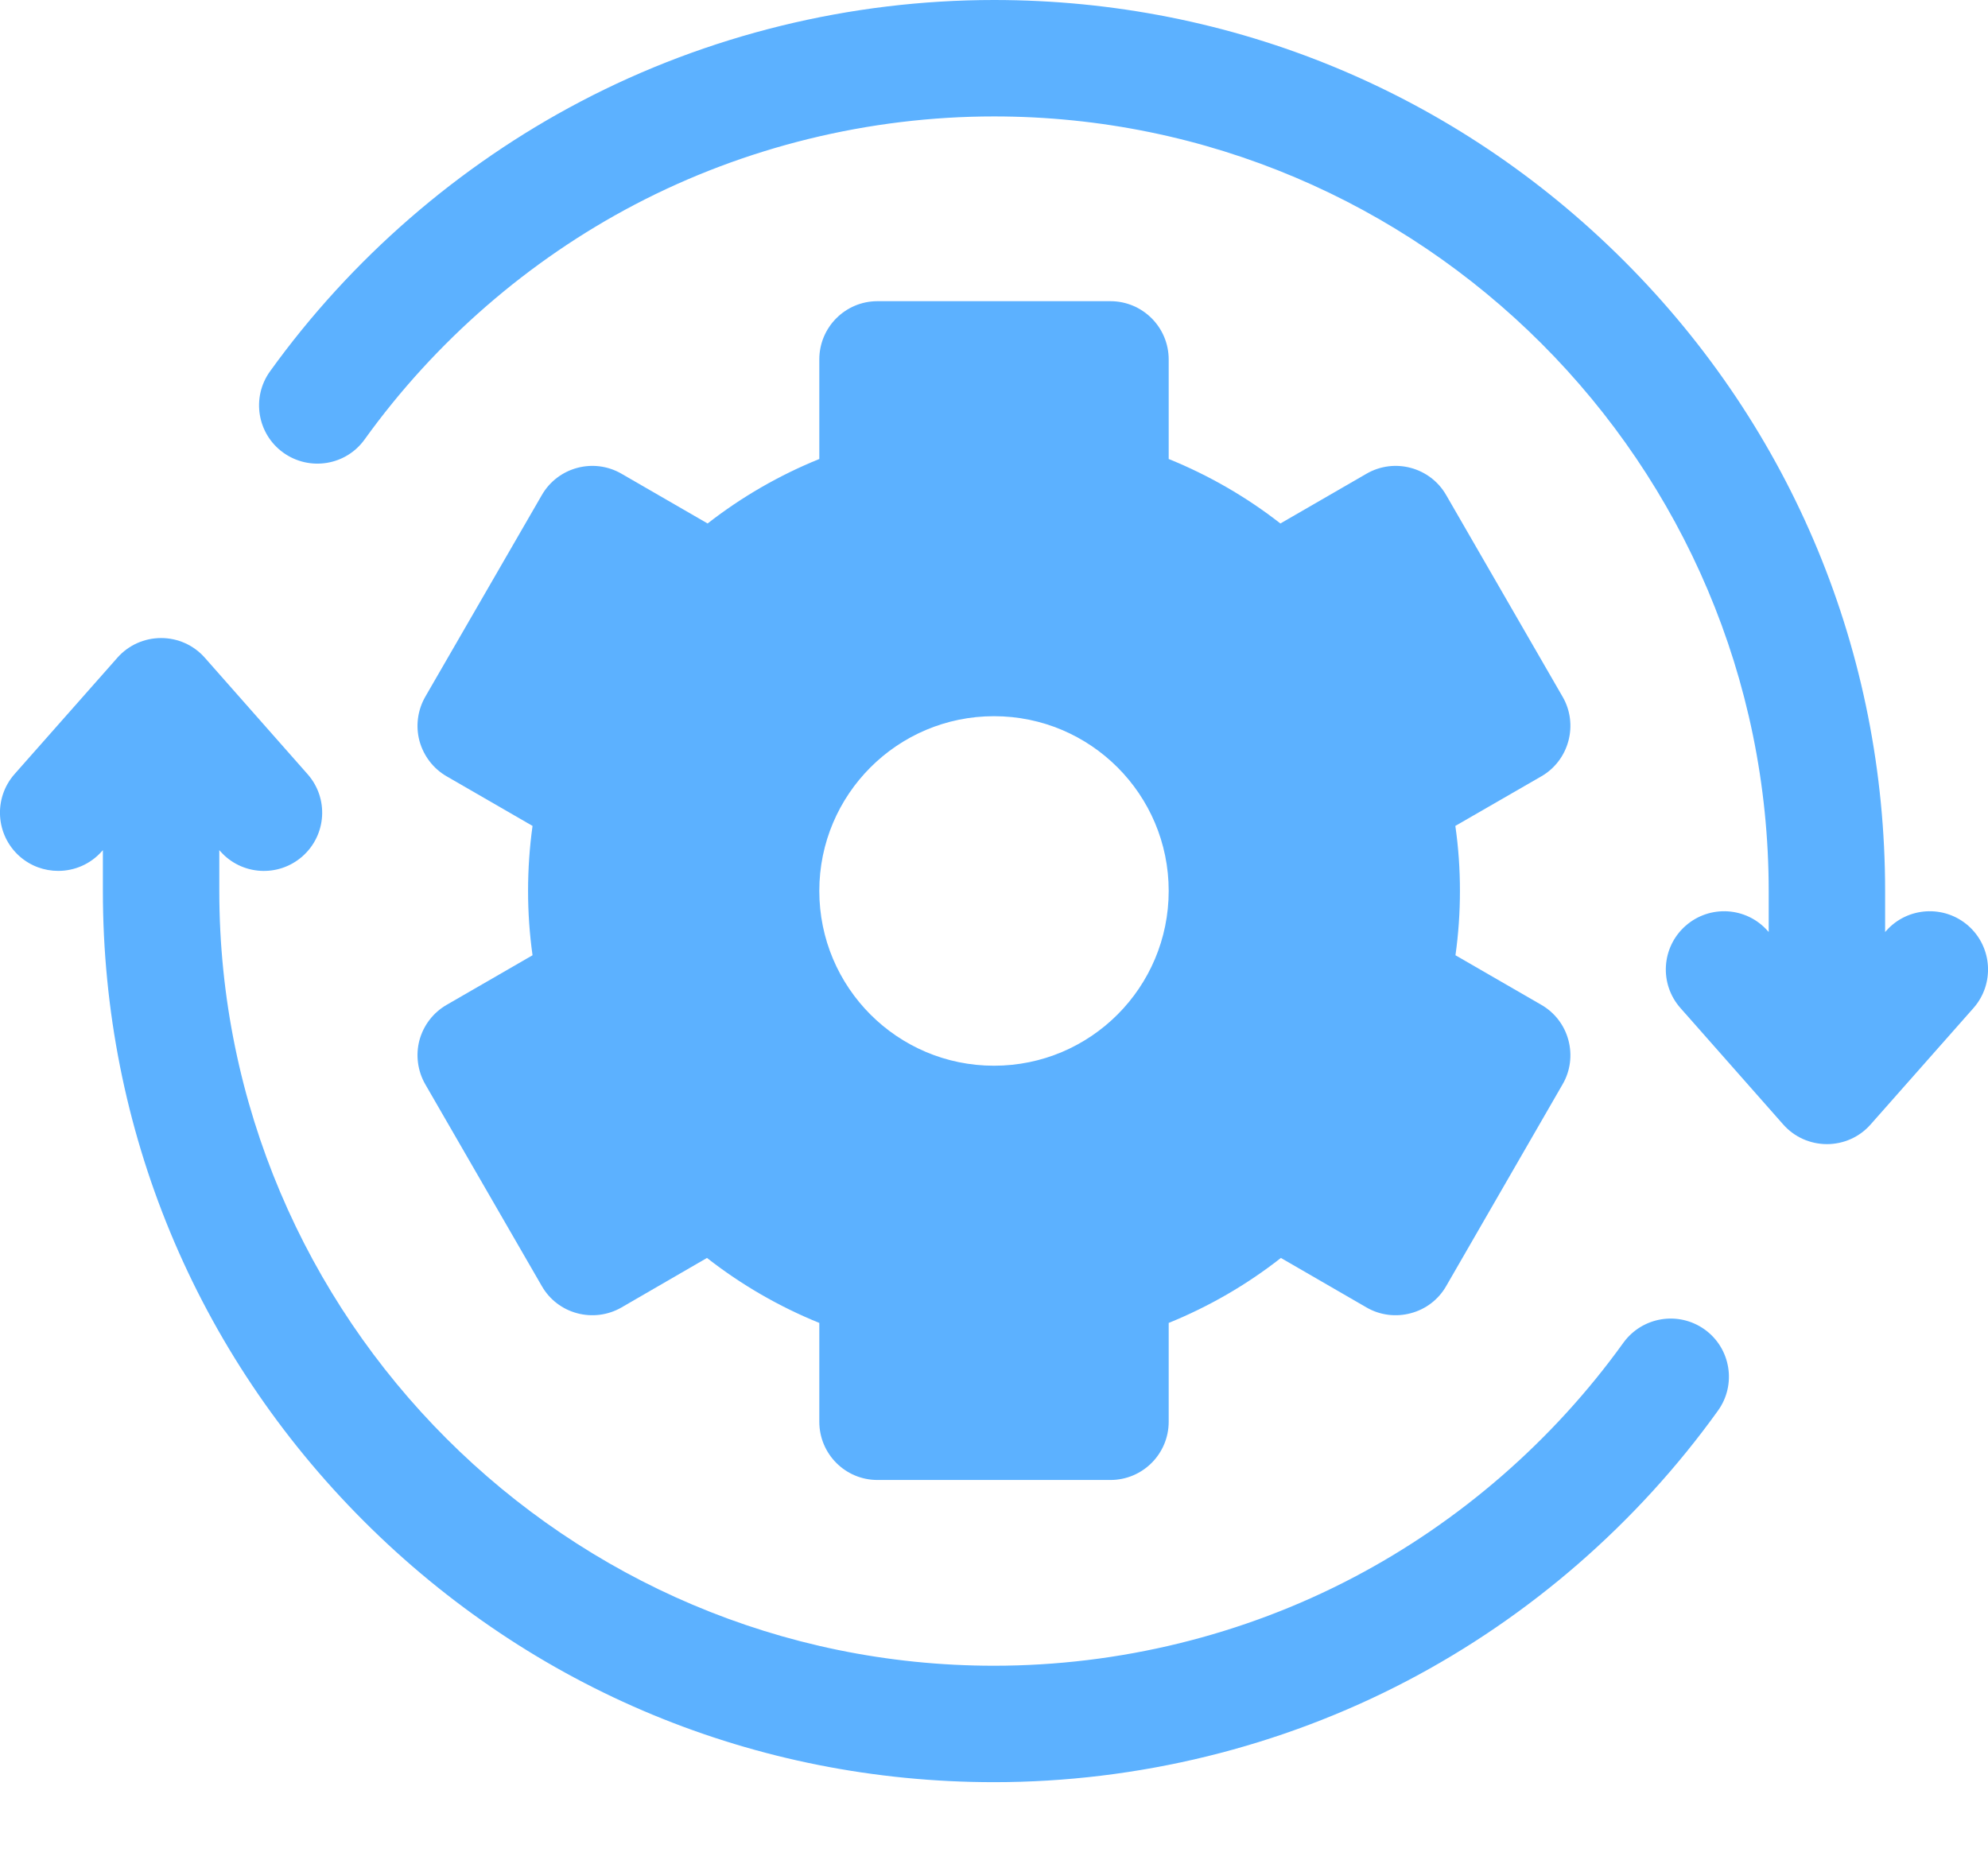 <svg width="16" height="15" viewBox="0 0 16 15" fill="none" xmlns="http://www.w3.org/2000/svg">
<path d="M15.842 7.451C15.648 7.28 15.351 7.298 15.18 7.492L15.172 7.501V7.172C15.172 5.256 14.426 3.455 13.072 2.101C11.717 0.746 9.916 0 8 0C6.843 0 5.693 0.282 4.675 0.816C3.689 1.333 2.824 2.084 2.173 2.989C2.022 3.199 2.07 3.492 2.28 3.643C2.491 3.794 2.784 3.747 2.935 3.536C3.501 2.749 4.253 2.095 5.11 1.646C5.994 1.183 6.994 0.937 8 0.937C11.438 0.937 14.235 3.734 14.235 7.172V7.501L14.227 7.492C14.056 7.298 13.76 7.28 13.566 7.451C13.371 7.623 13.353 7.919 13.525 8.113L14.352 9.05C14.441 9.151 14.569 9.208 14.704 9.208C14.838 9.208 14.966 9.151 15.055 9.05L15.883 8.113C16.054 7.919 16.036 7.623 15.842 7.451Z" fill="#5CB1FF"/>
<path d="M13.72 10.7C13.509 10.549 13.217 10.597 13.065 10.807C12.499 11.594 11.747 12.248 10.89 12.697C10.006 13.161 9.006 13.406 8 13.406C4.562 13.406 1.765 10.609 1.765 7.171V6.842L1.773 6.851C1.944 7.045 2.24 7.063 2.434 6.892C2.629 6.72 2.647 6.424 2.475 6.23L1.648 5.293C1.559 5.192 1.431 5.135 1.297 5.135C1.162 5.135 1.034 5.192 0.945 5.293L0.117 6.23C-0.054 6.424 -0.036 6.72 0.158 6.892C0.248 6.971 0.358 7.009 0.469 7.009C0.598 7.009 0.727 6.956 0.82 6.851L0.828 6.842V7.171C0.828 9.087 1.574 10.888 2.928 12.242C4.283 13.597 6.084 14.343 8 14.343C9.157 14.343 10.307 14.061 11.326 13.527C12.311 13.011 13.176 12.259 13.826 11.354C13.978 11.144 13.93 10.851 13.72 10.7Z" fill="#5CB1FF"/>
<path d="M3.376 8.371C3.344 8.491 3.361 8.619 3.423 8.727L4.361 10.351C4.423 10.459 4.525 10.537 4.645 10.569C4.765 10.601 4.893 10.585 5.001 10.523L5.69 10.124C5.966 10.34 6.271 10.516 6.594 10.647V11.442C6.594 11.701 6.803 11.911 7.062 11.911H8.937C9.196 11.911 9.406 11.701 9.406 11.442V10.647C9.729 10.516 10.034 10.34 10.309 10.124L10.999 10.523C11.106 10.585 11.234 10.601 11.354 10.569C11.475 10.537 11.577 10.459 11.639 10.351L12.576 8.727C12.639 8.619 12.655 8.491 12.623 8.371C12.591 8.251 12.513 8.149 12.405 8.087L11.714 7.688C11.738 7.517 11.75 7.344 11.75 7.17C11.75 6.995 11.738 6.82 11.713 6.647L12.405 6.248C12.513 6.186 12.591 6.083 12.623 5.963C12.655 5.843 12.639 5.715 12.576 5.607L11.639 3.984C11.51 3.76 11.223 3.683 10.999 3.812L10.305 4.213C10.031 3.999 9.727 3.824 9.406 3.694V2.893C9.406 2.634 9.196 2.424 8.937 2.424H7.062C6.803 2.424 6.594 2.634 6.594 2.893V3.694C6.273 3.824 5.969 3.999 5.695 4.213L5.001 3.812C4.777 3.683 4.49 3.76 4.361 3.984L3.423 5.607C3.361 5.715 3.344 5.843 3.376 5.963C3.409 6.083 3.487 6.186 3.595 6.248L4.286 6.647C4.262 6.82 4.25 6.995 4.25 7.17C4.25 7.344 4.262 7.517 4.286 7.688L3.595 8.087C3.487 8.149 3.409 8.251 3.376 8.371ZM8 5.764C8.777 5.764 9.406 6.394 9.406 7.17C9.406 7.947 8.777 8.577 8 8.577C7.223 8.577 6.594 7.947 6.594 7.17C6.594 6.394 7.223 5.764 8 5.764Z" fill="#5CB1FF"/>
</svg>

